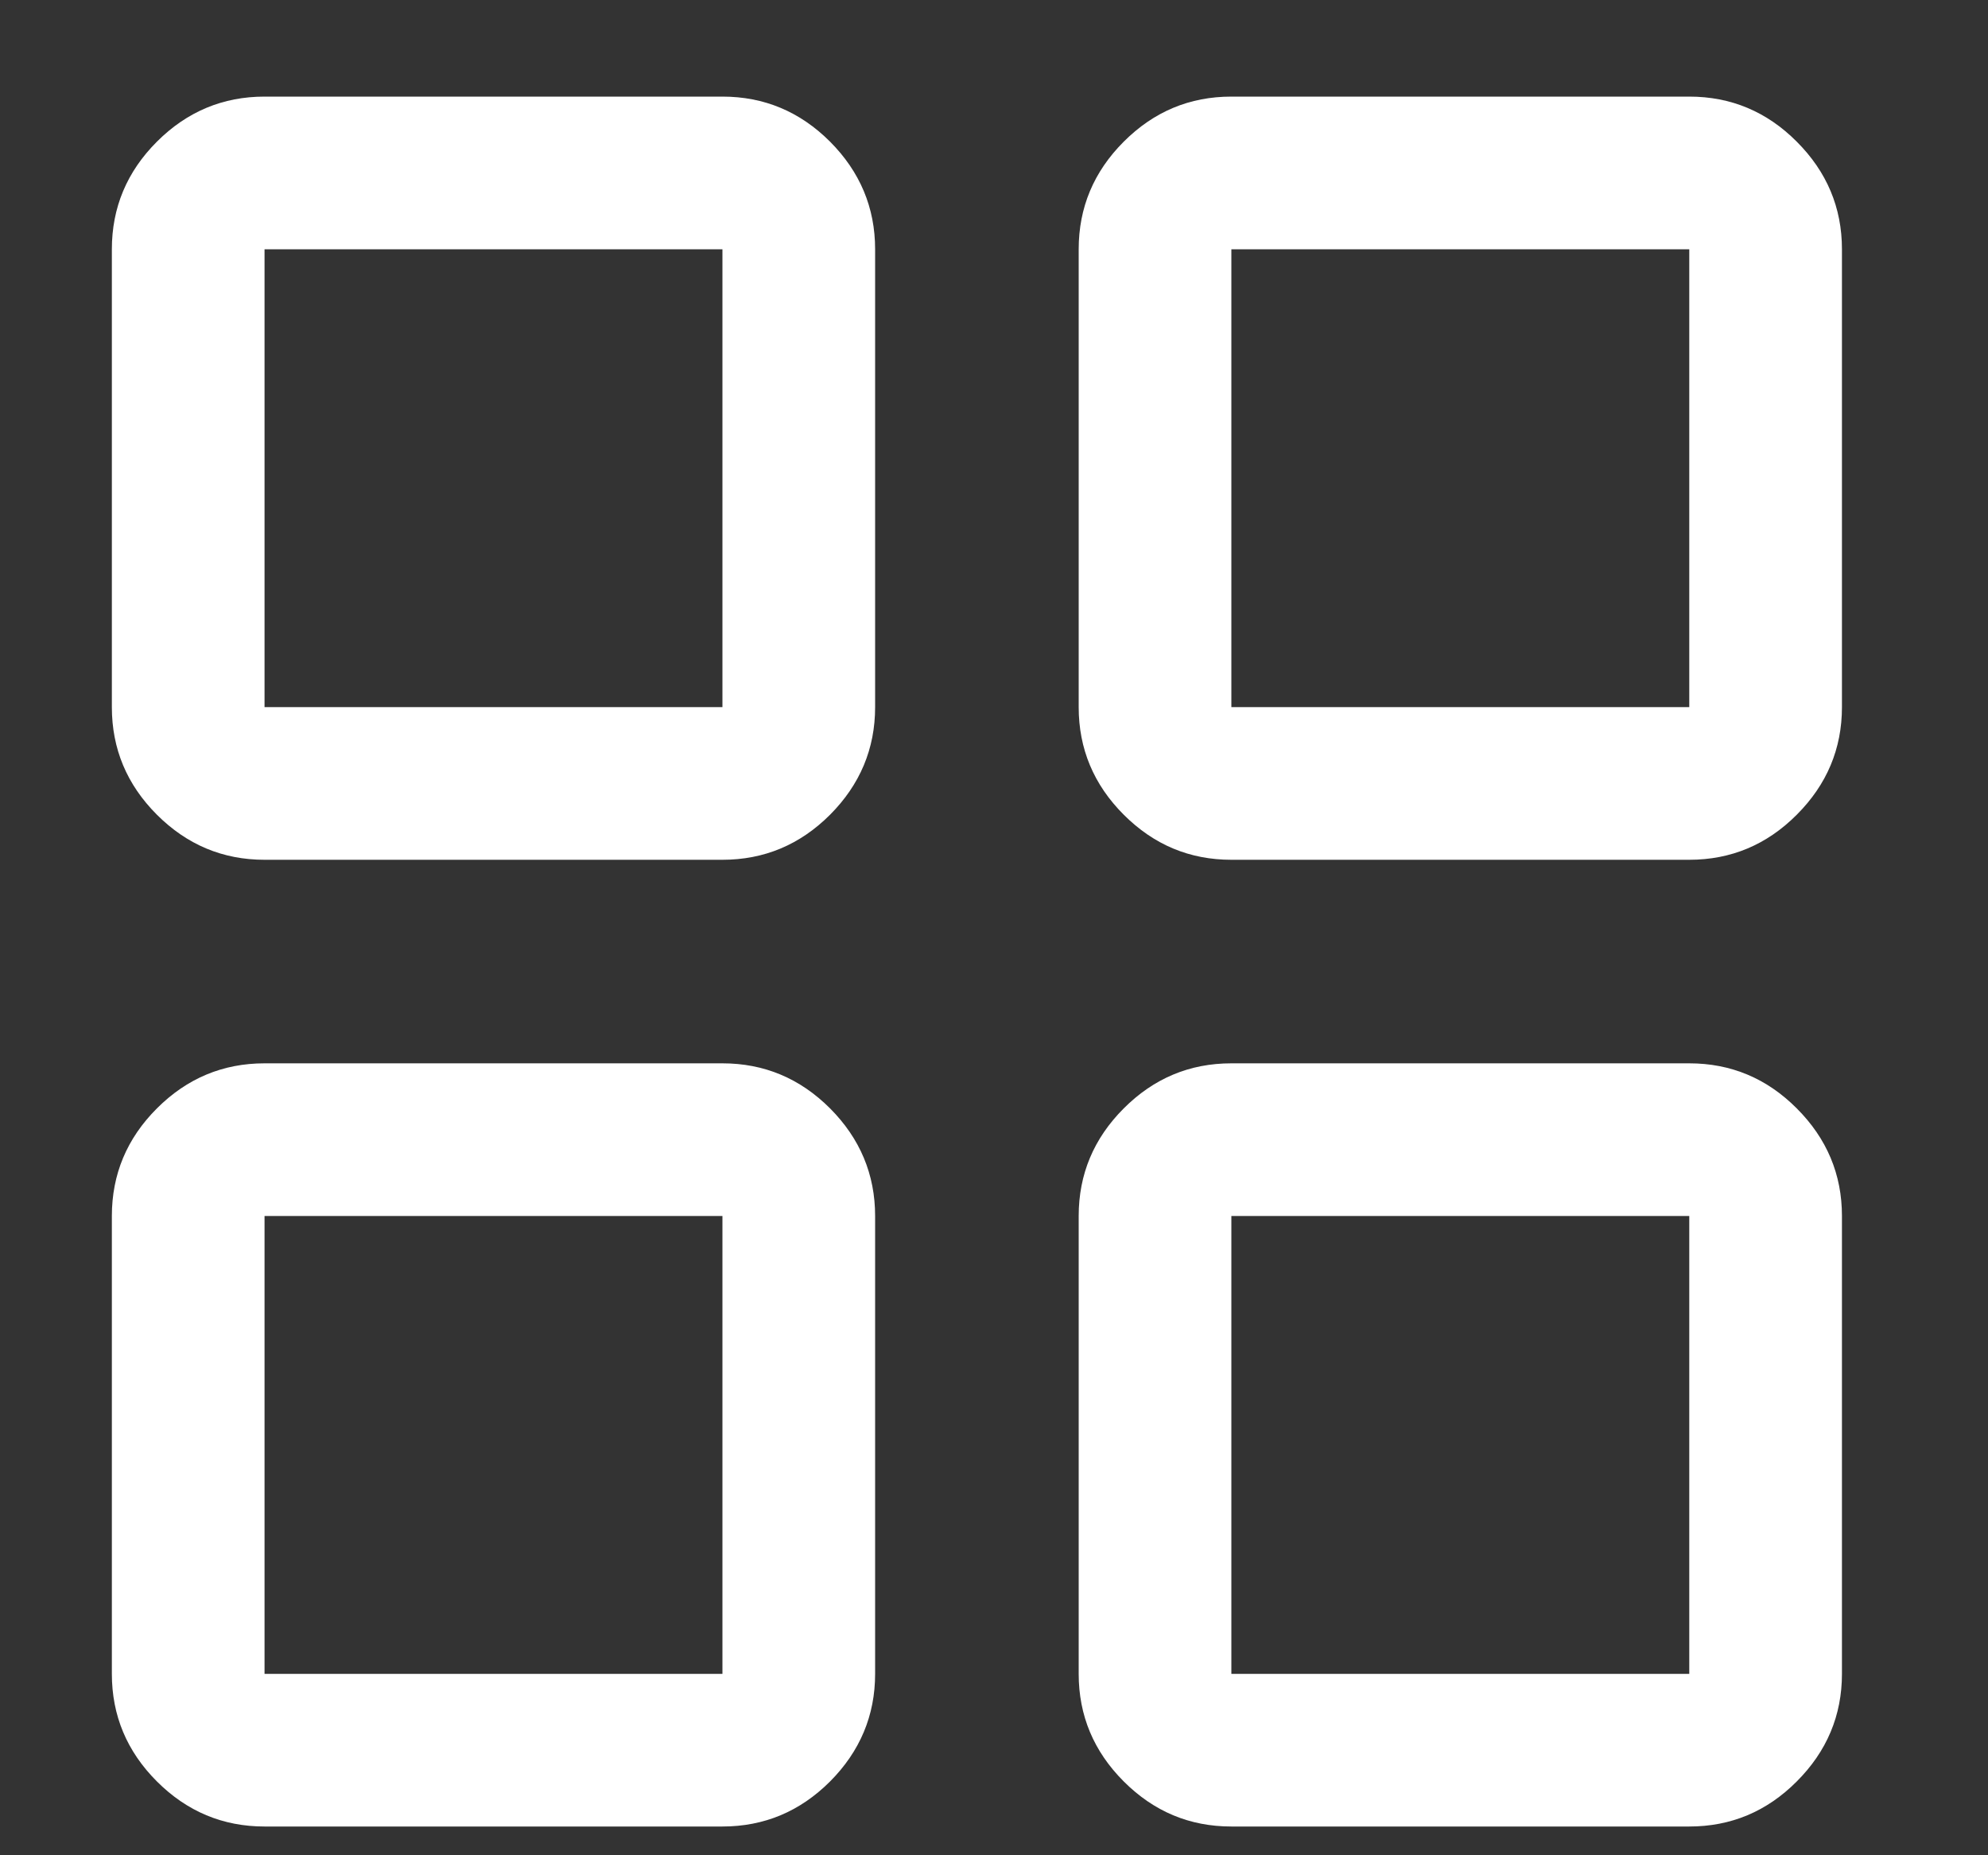<svg width="15" height="14" viewBox="0 0 15 14" fill="none" xmlns="http://www.w3.org/2000/svg">
<rect x="0" y="0" width="15" height="14" fill="#333333" stroke="none"/>
<g clip-path="url(#clip0_803_109272)">
<path d="M1.996 6.488C1.682 6.488 1.411 6.375 1.184 6.148C0.957 5.921 0.844 5.65 0.844 5.336V1.881C0.844 1.567 0.957 1.296 1.184 1.069C1.411 0.842 1.682 0.729 1.996 0.729H5.451C5.765 0.729 6.036 0.842 6.263 1.069C6.489 1.296 6.603 1.567 6.603 1.881V5.336C6.603 5.65 6.489 5.921 6.263 6.148C6.036 6.375 5.765 6.488 5.451 6.488H1.996ZM1.996 13.783C1.682 13.783 1.411 13.67 1.184 13.443C0.957 13.216 0.844 12.945 0.844 12.631V9.176C0.844 8.862 0.957 8.591 1.184 8.364C1.411 8.137 1.682 8.024 1.996 8.024H5.451C5.765 8.024 6.036 8.137 6.263 8.364C6.489 8.591 6.603 8.862 6.603 9.176V12.631C6.603 12.945 6.489 13.216 6.263 13.443C6.036 13.67 5.765 13.783 5.451 13.783H1.996ZM9.291 6.488C8.976 6.488 8.706 6.375 8.479 6.148C8.252 5.921 8.139 5.65 8.139 5.336V1.881C8.139 1.567 8.252 1.296 8.479 1.069C8.706 0.842 8.976 0.729 9.291 0.729H12.746C13.06 0.729 13.331 0.842 13.557 1.069C13.784 1.296 13.898 1.567 13.898 1.881V5.336C13.898 5.65 13.784 5.921 13.557 6.148C13.331 6.375 13.06 6.488 12.746 6.488H9.291ZM9.291 13.783C8.976 13.783 8.706 13.67 8.479 13.443C8.252 13.216 8.139 12.945 8.139 12.631V9.176C8.139 8.862 8.252 8.591 8.479 8.364C8.706 8.137 8.976 8.024 9.291 8.024H12.746C13.06 8.024 13.331 8.137 13.557 8.364C13.784 8.591 13.898 8.862 13.898 9.176V12.631C13.898 12.945 13.784 13.216 13.557 13.443C13.331 13.67 13.06 13.783 12.746 13.783H9.291ZM1.996 5.336H5.451V1.881H1.996V5.336ZM9.291 5.336H12.746V1.881H9.291V5.336ZM9.291 12.631H12.746V9.176H9.291V12.631ZM1.996 12.631H5.451V9.176H1.996V12.631Z" fill="white"/>
</g>
<defs>
<clipPath id="clip0_803_109272">
<rect width="13.822" height="13.822" fill="white" transform="translate(0.459 0.128)"/>
</clipPath>
</defs>
</svg>
